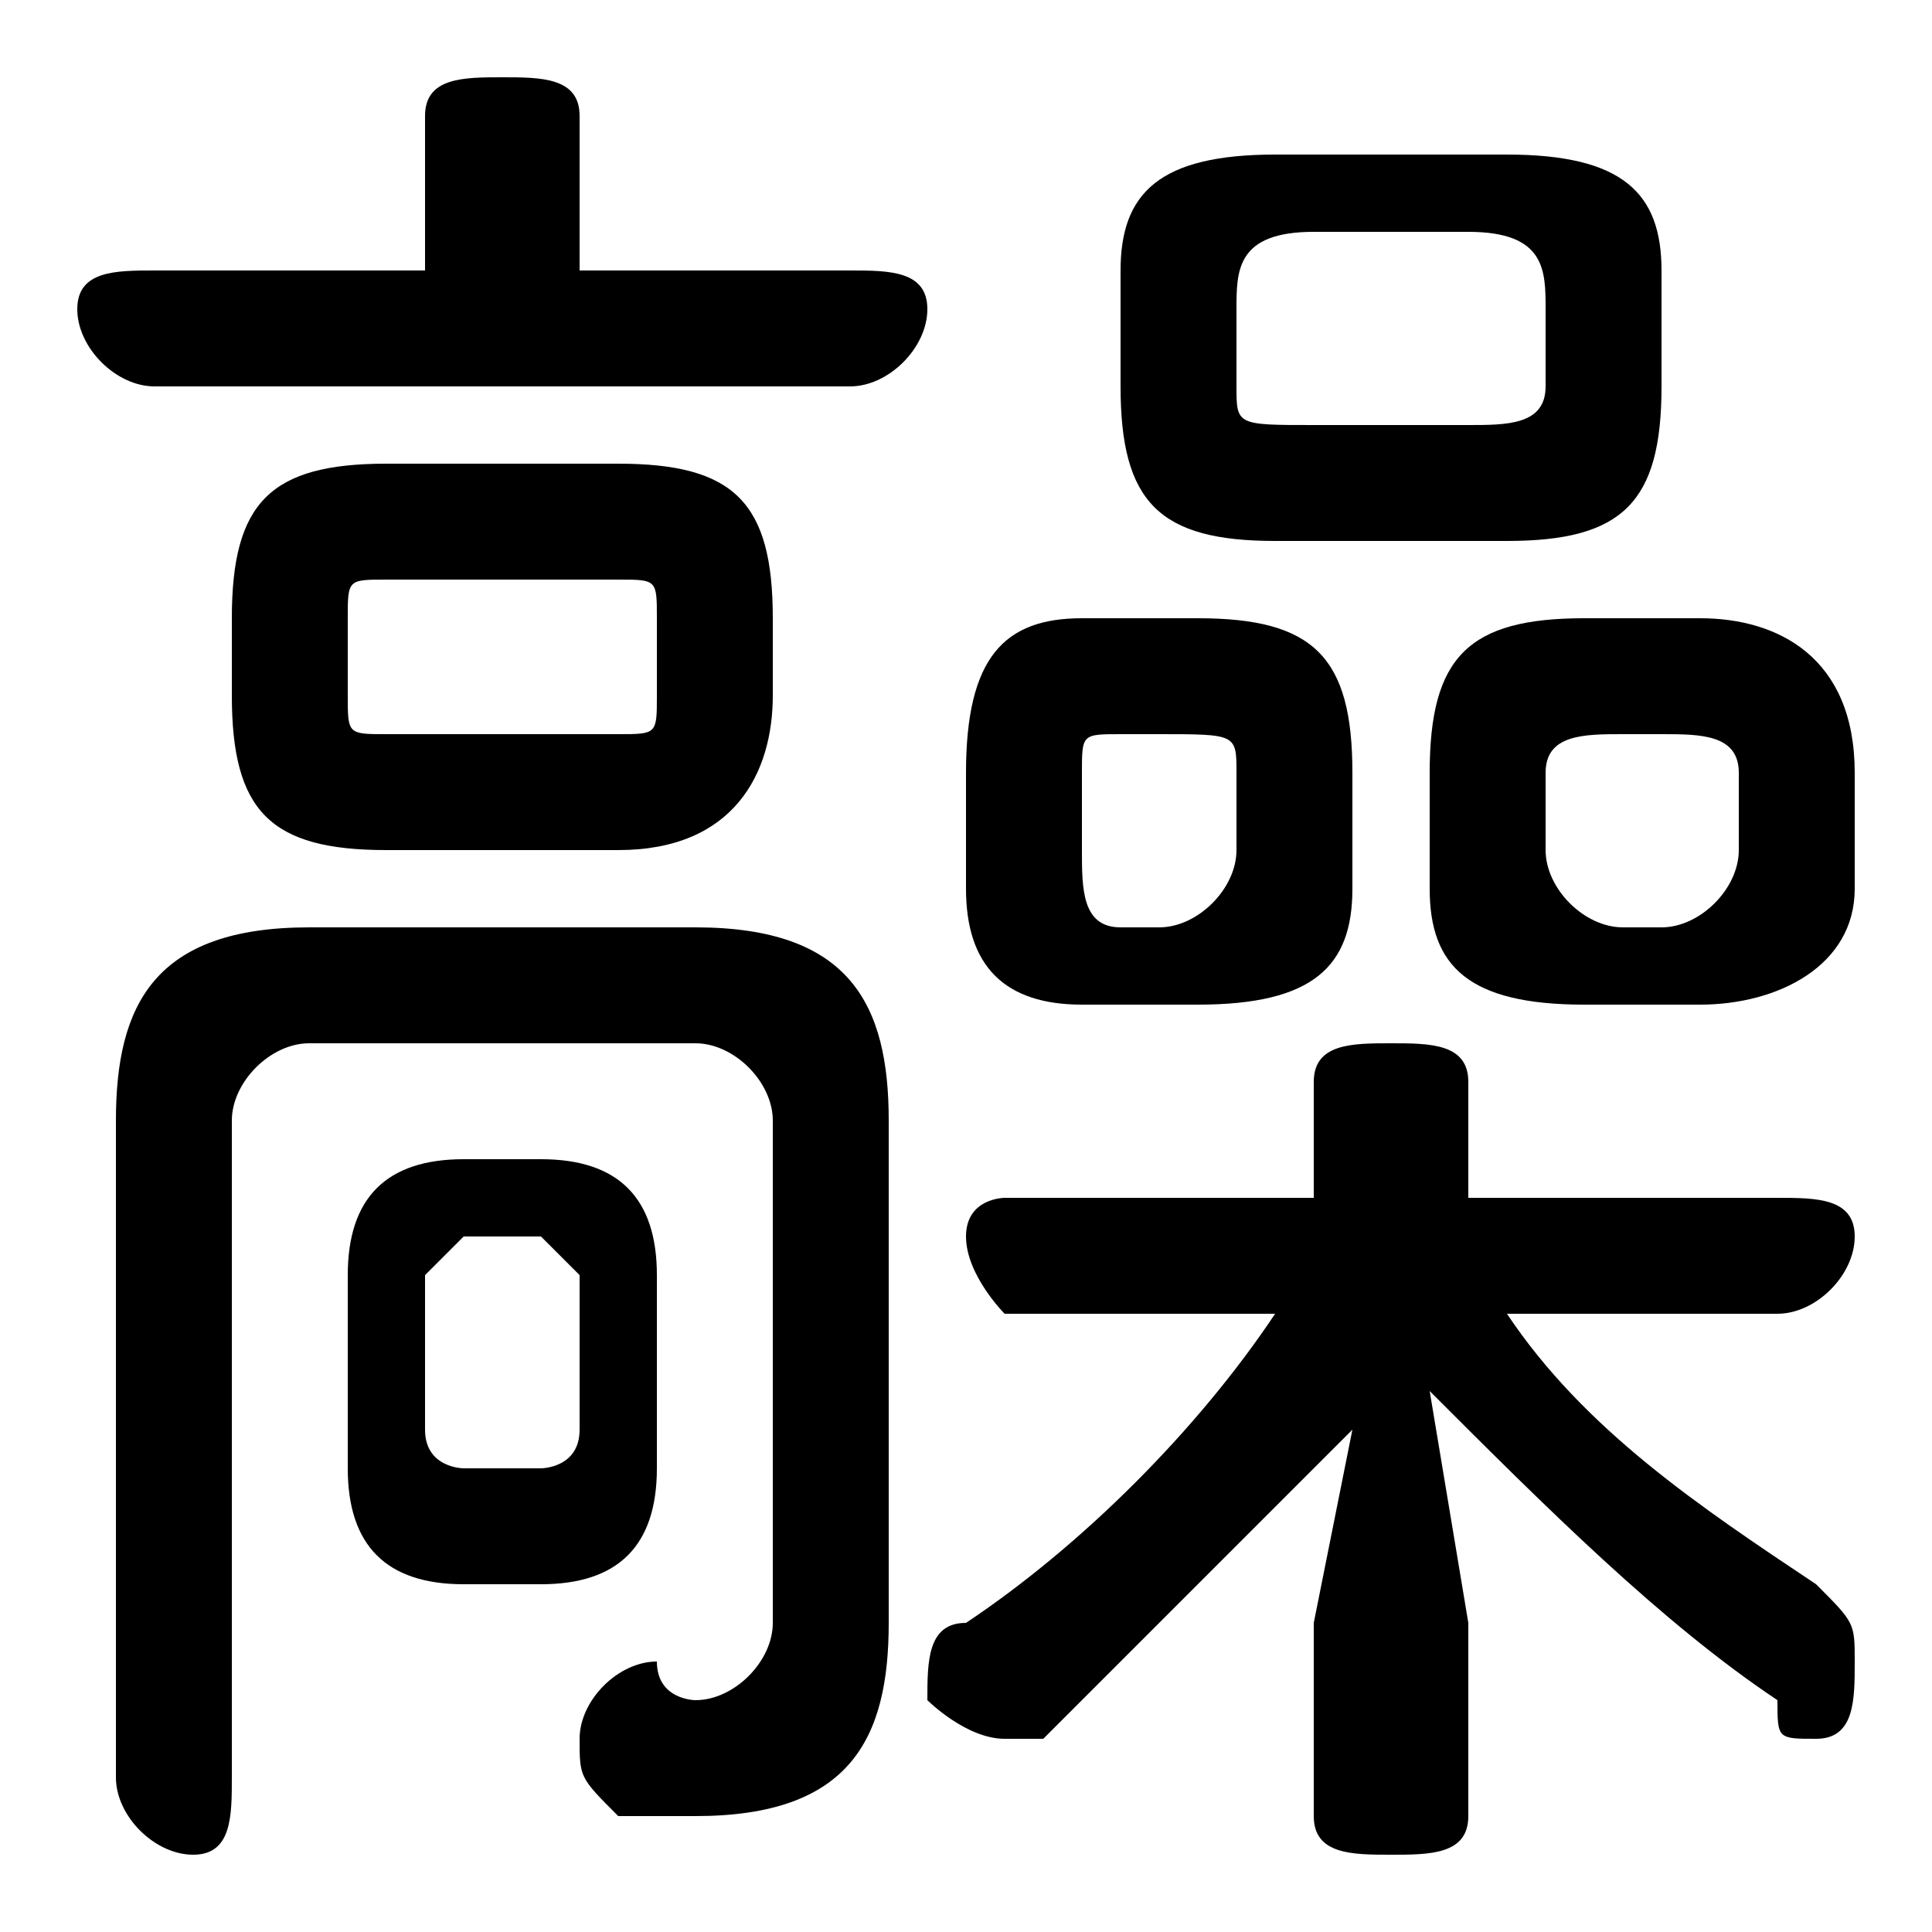 <svg xmlns="http://www.w3.org/2000/svg" viewBox="0 -44.0 50.0 50.0">
    <rect x="0" y="-44.0" width="50.0" height="50.0" fill="#808080" stroke="none"/>
    <g transform="scale(1, -1)">
        <!-- ボディの枠 -->
        <rect x="0" y="-6.0" width="50.0" height="50.0"
            stroke="white" fill="white"/>
        <!-- グリフ座標系の原点 -->
        <circle cx="0" cy="0" r="5" fill="white"/>
        <!-- グリフのアウトライン -->
        <g style="fill:black;stroke:#000000;stroke-width:0;stroke-linecap:round;stroke-linejoin:round;">
        <path d="M 14.0 3.0 C 16.0 3.0 17.0 4.0 17.0 6.0 L 17.0 11.0 C 17.0 13.0 16.0 14.0 14.0 14.0 L 12.0 14.0 C 10.0 14.0 9.0 13.0 9.0 11.0 L 9.0 6.0 C 9.0 4.0 10.0 3.0 12.0 3.0 Z M 12.0 6.0 C 12.0 6.0 11.0 6.0 11.0 7.0 L 11.0 11.0 C 11.0 11.0 12.0 12.0 12.0 12.0 L 14.0 12.0 C 14.0 12.0 15.0 11.0 15.0 11.0 L 15.0 7.0 C 15.0 6.0 14.0 6.0 14.0 6.0 Z M 31.0 18.0 C 34.0 18.0 35.0 19.0 35.0 21.0 L 35.0 24.0 C 35.0 27.0 34.0 28.0 31.0 28.0 L 28.0 28.0 C 26.0 28.0 25.0 27.0 25.0 24.0 L 25.0 21.0 C 25.0 19.0 26.0 18.0 28.0 18.0 Z M 29.0 20.0 C 28.0 20.0 28.0 21.0 28.0 22.0 L 28.0 24.0 C 28.0 25.0 28.0 25.0 29.0 25.0 L 30.0 25.0 C 32.0 25.0 32.0 25.0 32.0 24.0 L 32.0 22.0 C 32.0 21.0 31.0 20.0 30.0 20.0 Z M 44.0 18.0 C 46.0 18.0 48.0 19.0 48.0 21.0 L 48.0 24.0 C 48.0 27.0 46.0 28.0 44.0 28.0 L 41.0 28.0 C 38.0 28.0 37.0 27.0 37.0 24.0 L 37.0 21.0 C 37.0 19.0 38.0 18.0 41.0 18.0 Z M 42.0 20.0 C 41.0 20.0 40.0 21.0 40.0 22.0 L 40.0 24.0 C 40.0 25.0 41.0 25.0 42.0 25.0 L 43.0 25.0 C 44.0 25.0 45.0 25.0 45.0 24.0 L 45.0 22.0 C 45.0 21.0 44.0 20.0 43.0 20.0 Z M 39.0 30.0 C 42.0 30.0 43.0 31.0 43.0 34.0 L 43.0 37.0 C 43.0 39.0 42.0 40.0 39.0 40.0 L 33.0 40.0 C 30.0 40.0 29.0 39.0 29.0 37.0 L 29.0 34.0 C 29.0 31.0 30.0 30.0 33.0 30.0 Z M 34.0 33.0 C 32.0 33.0 32.0 33.0 32.0 34.0 L 32.0 36.0 C 32.0 37.0 32.0 38.0 34.0 38.0 L 38.0 38.0 C 40.0 38.0 40.0 37.0 40.0 36.0 L 40.0 34.0 C 40.0 33.0 39.0 33.0 38.0 33.0 Z M 46.0 10.0 C 47.0 10.0 48.0 11.0 48.0 12.0 C 48.0 13.0 47.0 13.0 46.0 13.0 L 38.0 13.0 L 38.0 16.0 C 38.0 17.0 37.0 17.0 36.0 17.0 C 35.0 17.0 34.0 17.0 34.0 16.0 L 34.0 13.0 L 26.0 13.0 C 26.0 13.0 25.0 13.0 25.0 12.0 C 25.0 11.0 26.0 10.0 26.0 10.0 L 33.0 10.0 C 31.0 7.0 28.0 4.0 25.0 2.0 C 24.0 2.0 24.0 1.0 24.0 0.0 C 24.0 -0.0 25.0 -1.0 26.0 -1.0 C 26.0 -1.0 26.0 -1.0 27.0 -1.0 C 30.0 2.0 33.0 5.0 35.0 7.0 L 34.0 2.0 L 34.0 -3.0 C 34.0 -4.0 35.0 -4.0 36.0 -4.0 C 37.0 -4.0 38.0 -4.0 38.0 -3.0 L 38.0 2.0 L 37.0 8.0 C 40.0 5.0 43.0 2.0 46.0 -0.0 C 46.0 -1.0 46.0 -1.0 47.0 -1.0 C 48.0 -1.0 48.0 0.0 48.0 1.0 C 48.0 2.0 48.0 2.0 47.0 3.0 C 44.0 5.0 41.0 7.0 39.0 10.0 Z M 16.0 22.0 C 19.0 22.0 20.0 24.0 20.0 26.0 L 20.0 28.0 C 20.0 31.0 19.0 32.0 16.0 32.0 L 10.0 32.0 C 7.0 32.0 6.0 31.0 6.0 28.0 L 6.0 26.0 C 6.0 23.0 7.0 22.0 10.0 22.0 Z M 10.0 25.0 C 9.0 25.0 9.0 25.0 9.0 26.0 L 9.0 28.0 C 9.0 29.0 9.0 29.0 10.0 29.0 L 16.0 29.0 C 17.0 29.0 17.0 29.0 17.0 28.0 L 17.0 26.0 C 17.0 25.0 17.0 25.0 16.0 25.0 Z M 15.0 37.0 L 15.0 41.0 C 15.0 42.0 14.0 42.0 13.0 42.0 C 12.0 42.0 11.0 42.0 11.0 41.0 L 11.0 37.0 L 4.0 37.0 C 3.0 37.0 2.0 37.0 2.0 36.0 C 2.0 35.0 3.0 34.0 4.0 34.0 L 22.0 34.0 C 23.0 34.0 24.0 35.0 24.0 36.0 C 24.0 37.0 23.0 37.0 22.0 37.0 Z M 23.0 15.0 C 23.0 18.0 22.0 20.0 18.0 20.0 L 8.0 20.0 C 4.0 20.0 3.0 18.0 3.0 15.0 L 3.0 -2.0 C 3.0 -3.0 4.0 -4.0 5.0 -4.0 C 6.0 -4.0 6.0 -3.0 6.0 -2.0 L 6.0 15.0 C 6.0 16.0 7.0 17.0 8.0 17.0 L 18.0 17.0 C 19.0 17.0 20.0 16.0 20.0 15.0 L 20.0 2.0 C 20.0 1.0 19.0 0.0 18.0 0.0 C 18.0 0.0 17.0 0.0 17.0 1.0 C 16.0 1.0 15.0 -0.0 15.0 -1.0 C 15.0 -2.0 15.0 -2.0 16.0 -3.0 C 17.0 -3.0 18.0 -3.0 18.0 -3.0 C 22.0 -3.0 23.0 -1.0 23.0 2.0 Z"/>
    </g>
    </g>
</svg>
